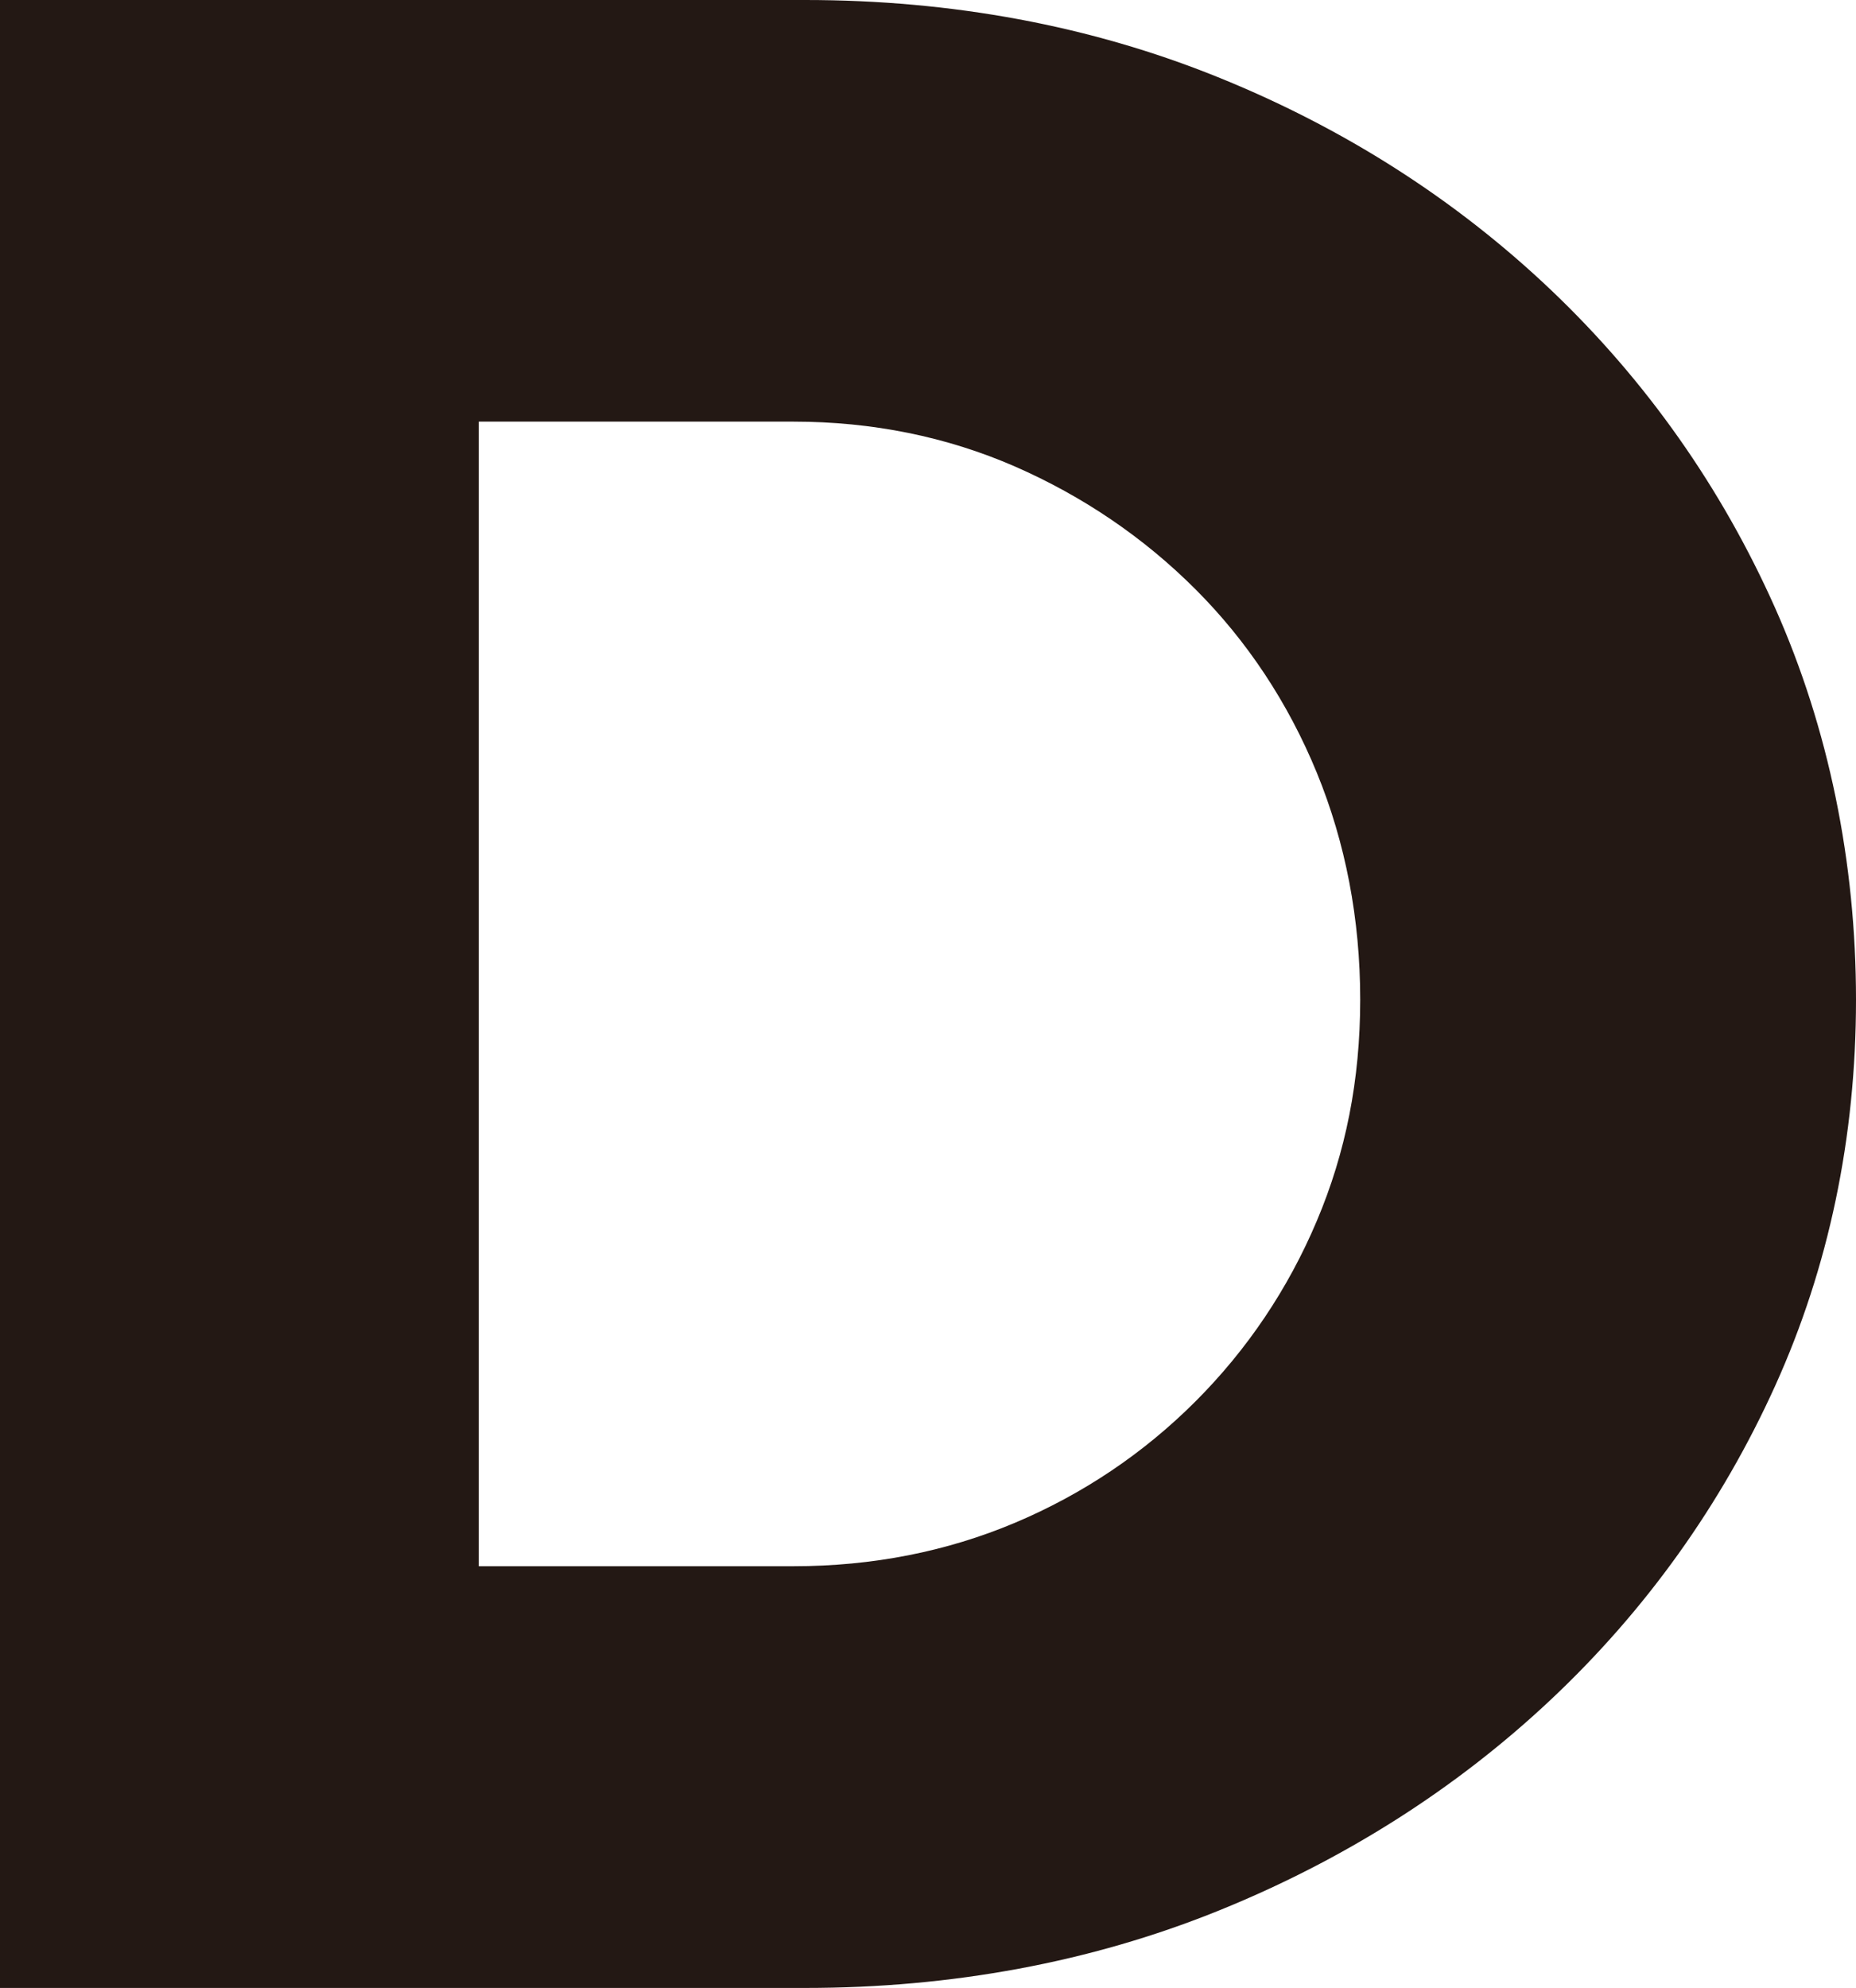 <?xml version="1.0" encoding="UTF-8"?>
<svg id="b" data-name="圖層 2" xmlns="http://www.w3.org/2000/svg" width="202.9" height="217.26" viewBox="0 0 202.9 217.26">
  <g id="c" data-name="footer">
    <path d="M133.05,208.88c13.81-5.56,26.09-13.35,36.49-23.13,10.4-9.78,18.65-21.32,24.52-34.29,5.87-12.97,8.84-27.16,8.84-42.19s-2.98-29.65-8.84-42.82c-5.87-13.18-14.12-24.88-24.52-34.77-10.41-9.89-22.68-17.72-36.48-23.28C119.24,2.82,104.09,0,88.02,0H0V217.26H88.02c16.07,0,31.22-2.82,45.03-8.38Zm-80.71-37.7V46.08h34.43c8.59,0,16.72,1.65,24.18,4.9,7.45,3.26,14.09,7.77,19.74,13.42,5.66,5.66,10.13,12.41,13.27,20.06,3.14,7.66,4.74,16,4.74,24.79s-1.59,16.73-4.74,24.17c-3.14,7.44-7.61,14.08-13.27,19.74-5.66,5.66-12.3,10.13-19.75,13.27-7.45,3.14-15.58,4.74-24.17,4.74H52.33Z" style="fill: #231814;"/>
  </g>
</svg>